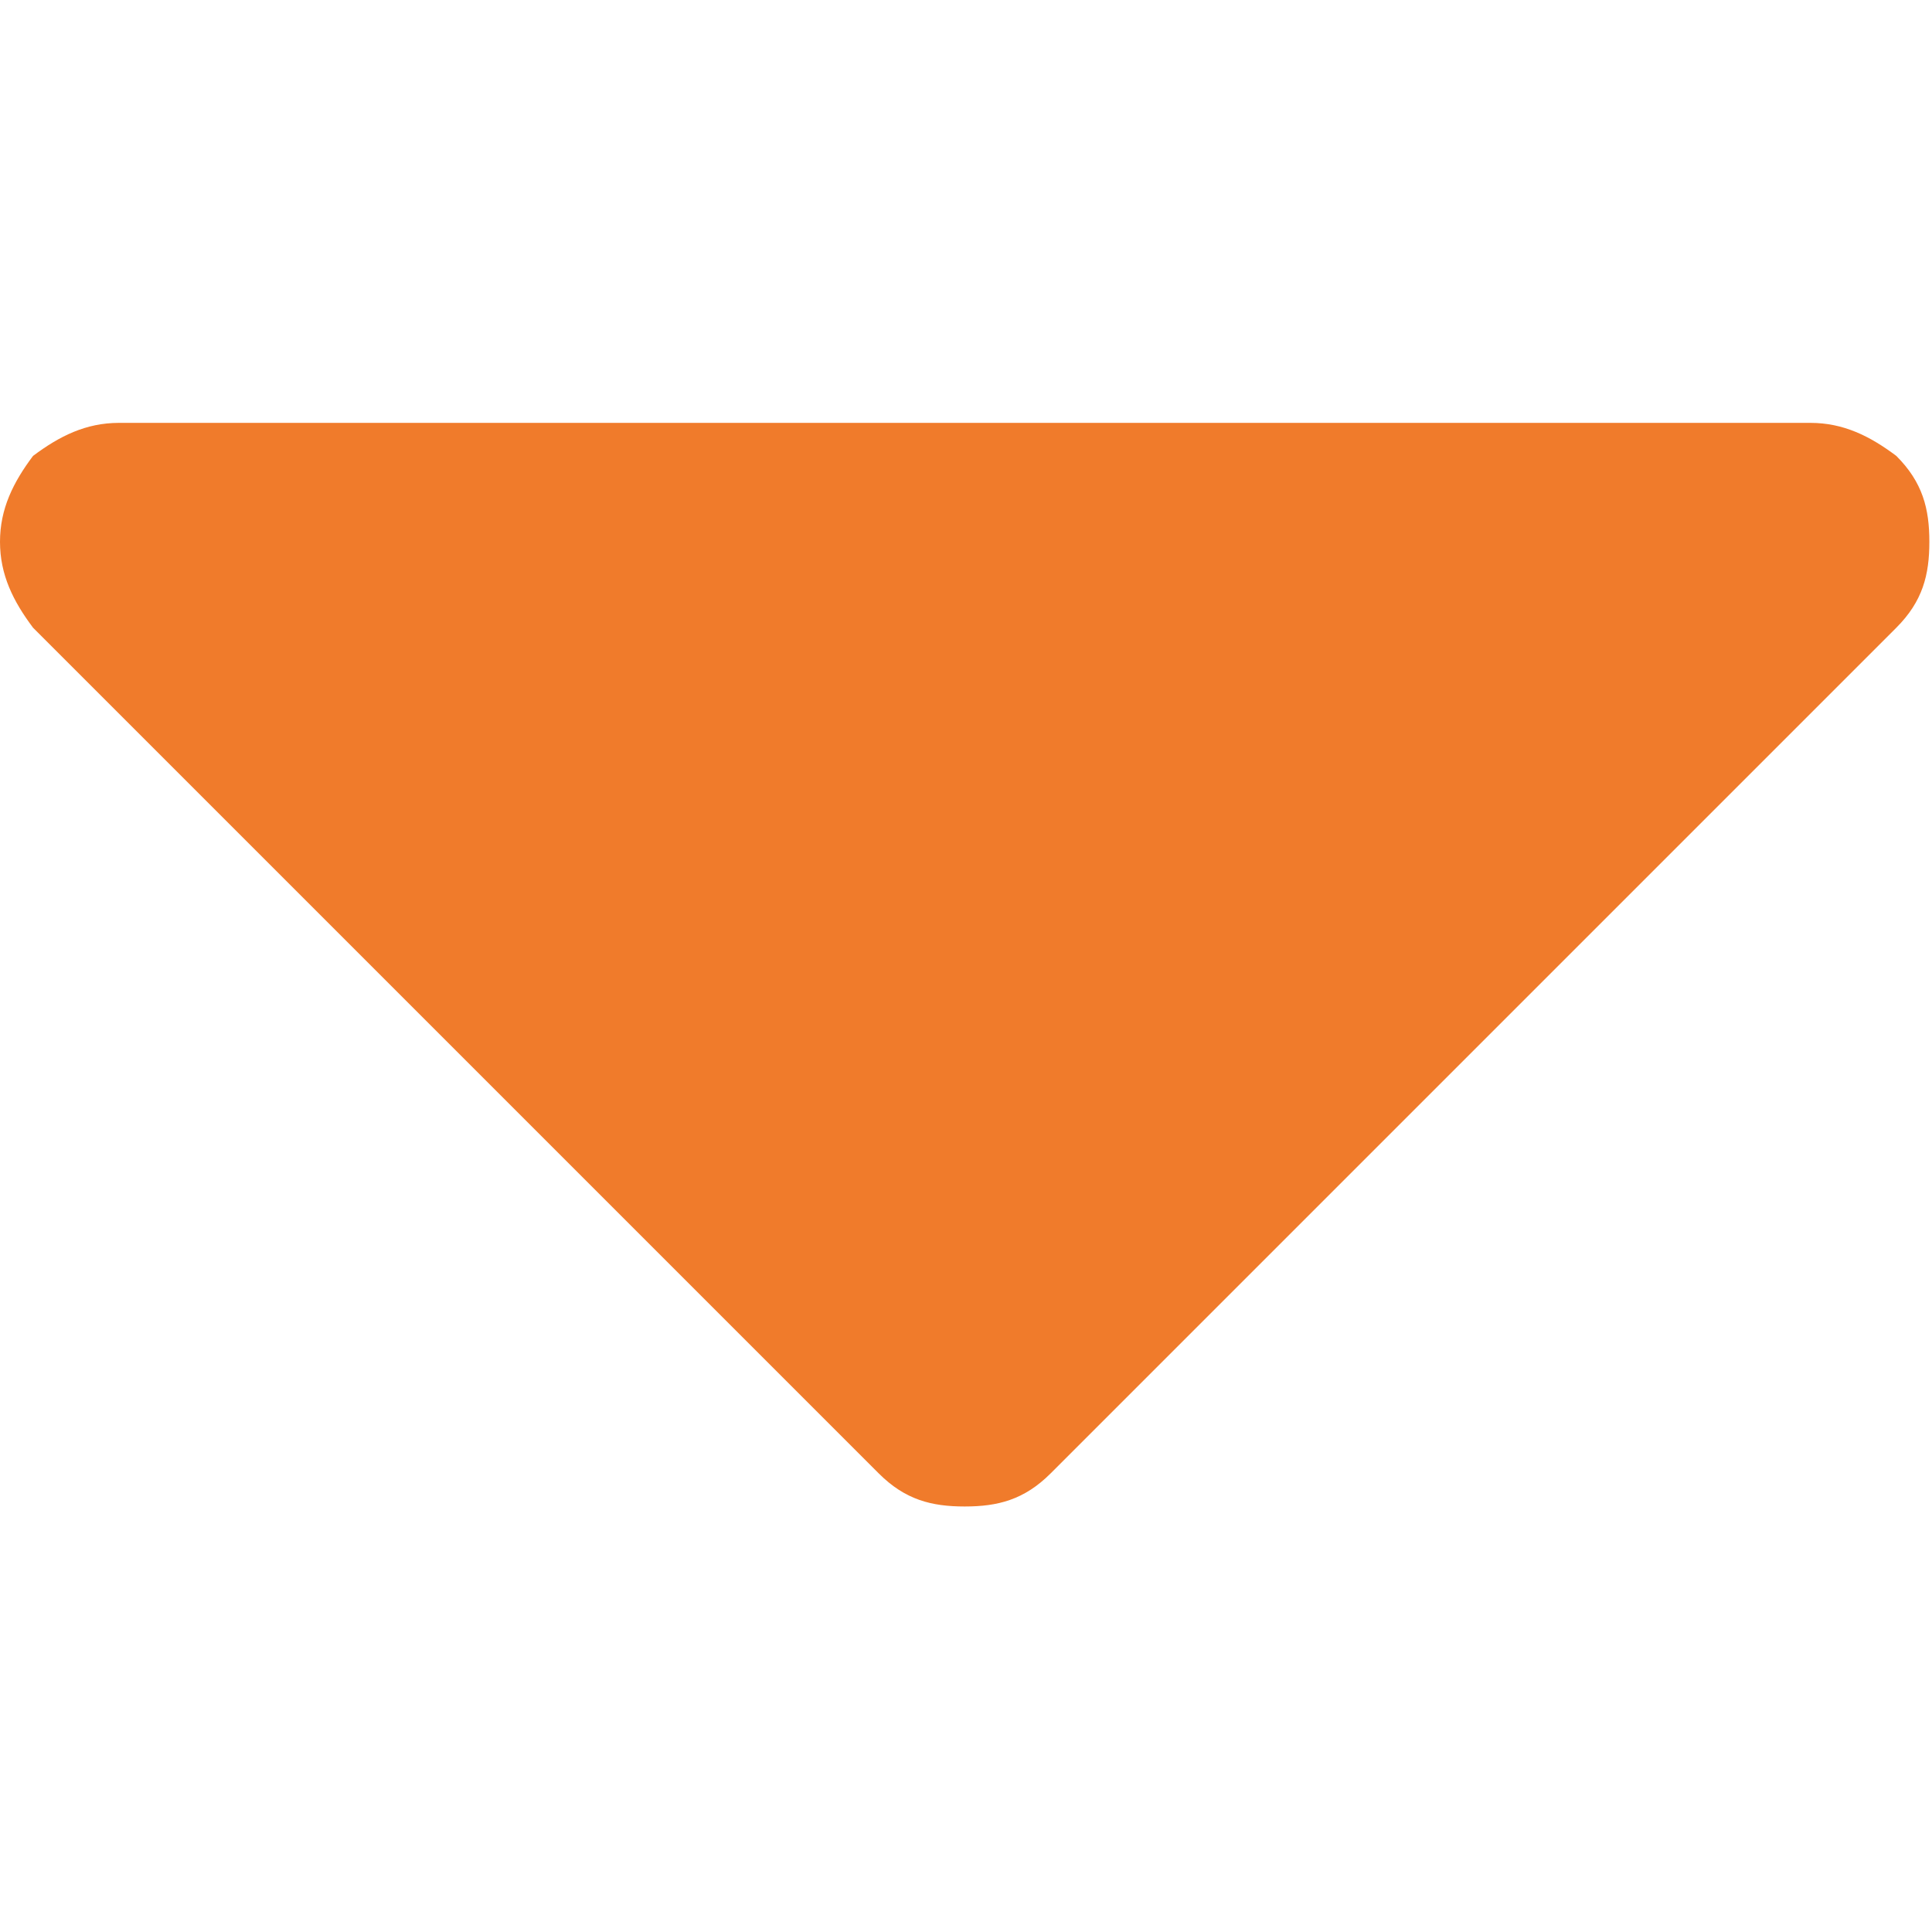 <svg xmlns="http://www.w3.org/2000/svg" xml:space="preserve" width="512" height="512" style="enable-background:new 0 0 512 512" viewBox="0 0 292.4 292.4">
  <path fill="#f07b2b" d="M287 69c-4-3-8-5-13-5H18c-5 0-9 2-13 5-3 4-5 8-5 13s2 9 5 13l128 128c4 4 8 5 13 5s9-1 13-5L287 95c4-4 5-8 5-13s-1-9-5-13z" data-original="#000000"/>
</svg>

